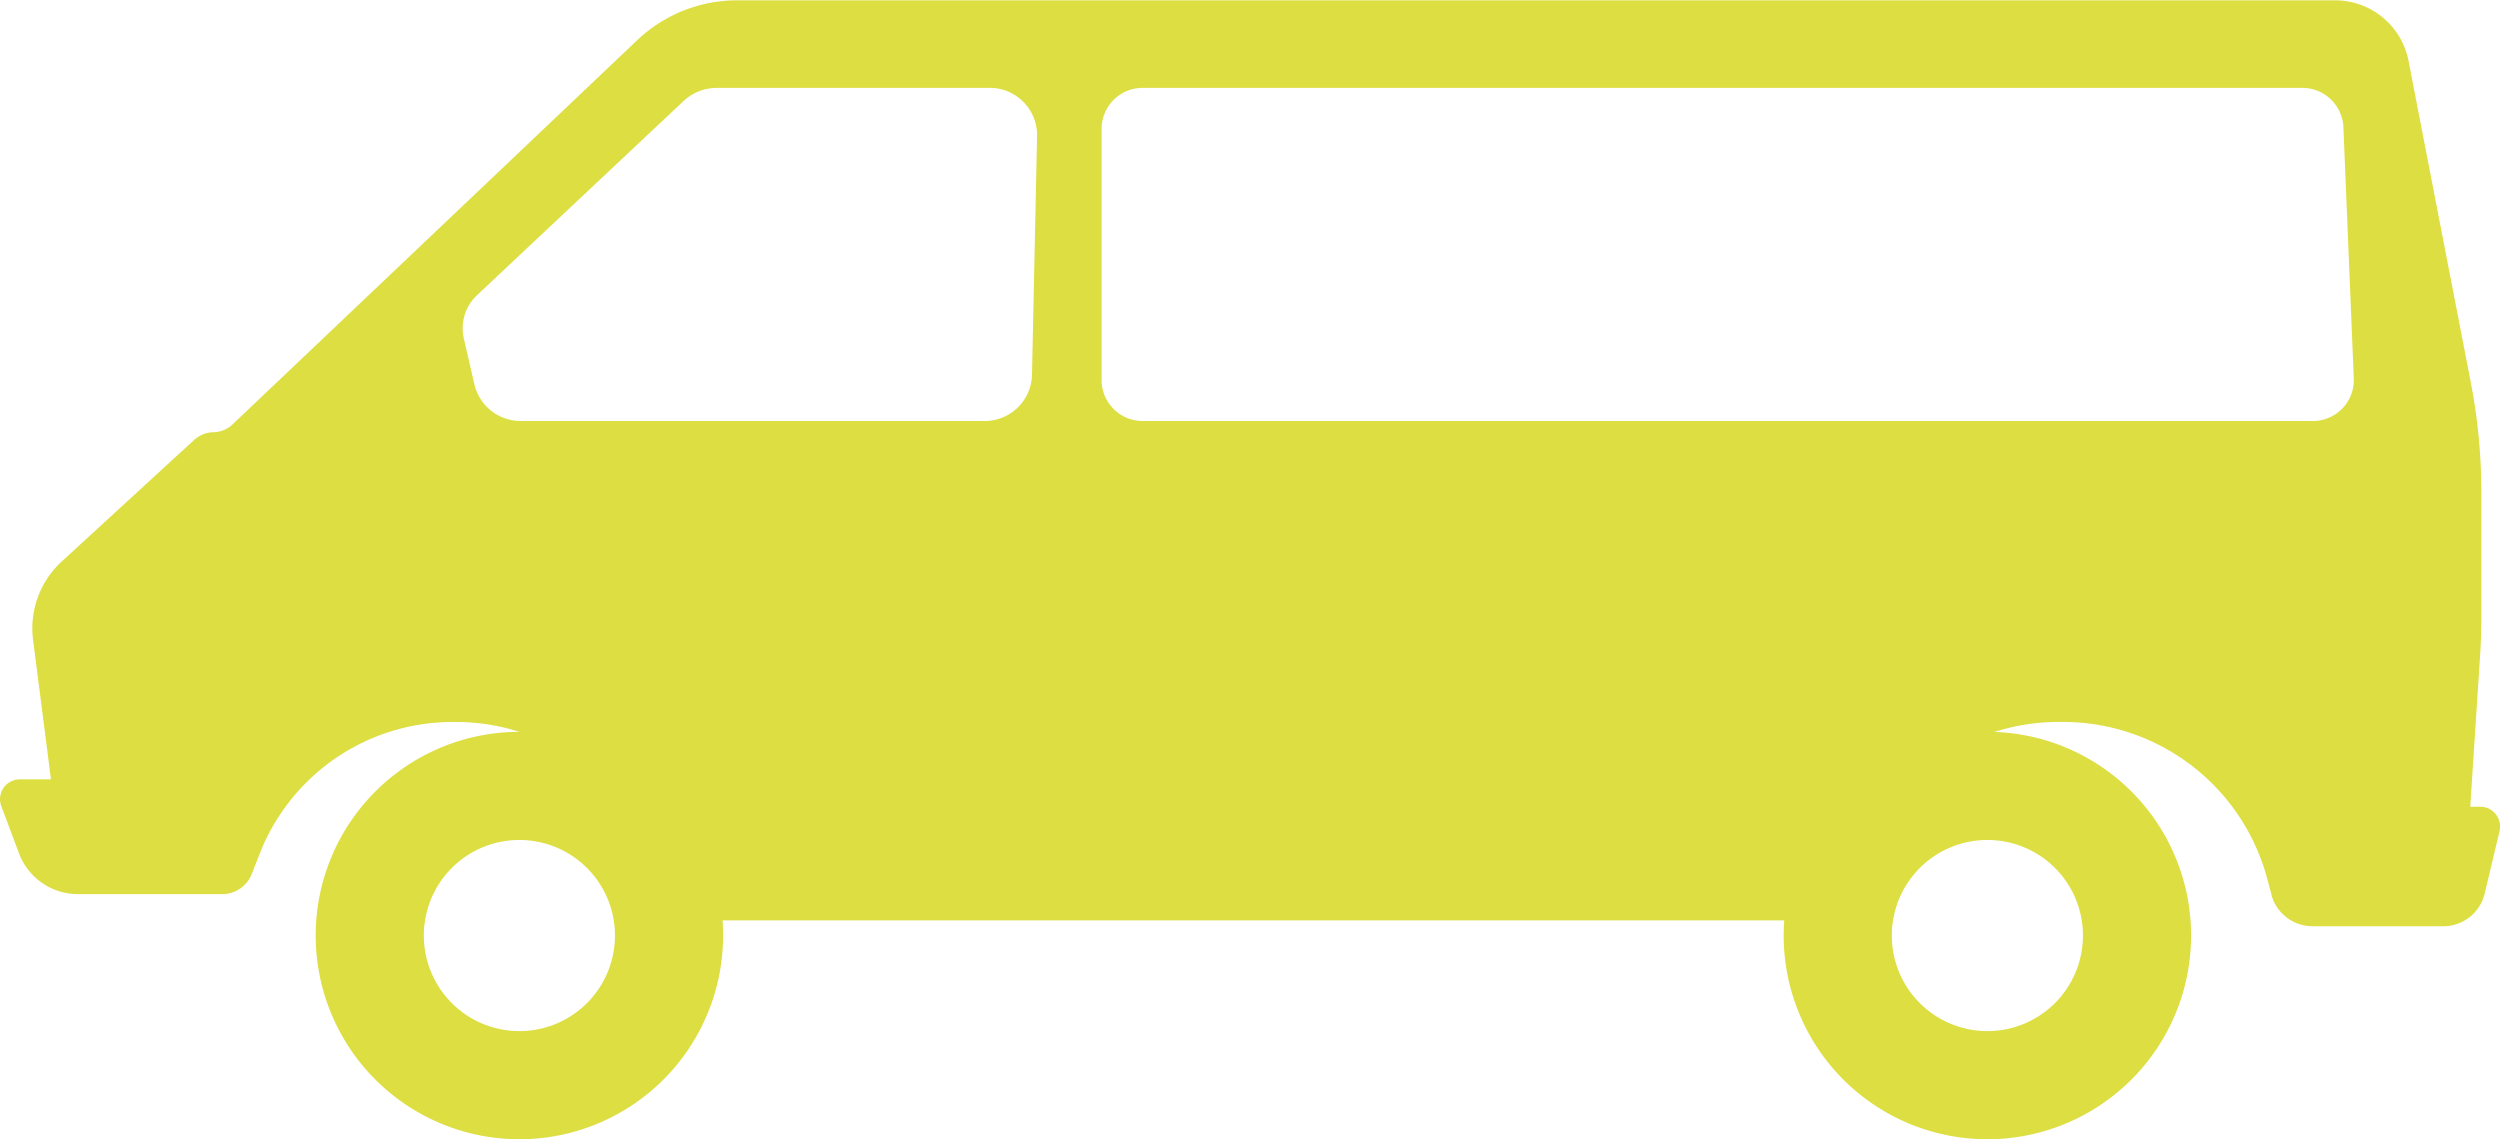 <svg xmlns="http://www.w3.org/2000/svg" width="63.02" height="28.718" viewBox="0 0 63.02 28.718">
  <g id="Group_169" data-name="Group 169" transform="translate(-714.752 87.023)">
    <path id="Path_166" data-name="Path 166" d="M777.255-66.687h-.233l.249-3.826q.031-.476.031-.953V-74.6a14.686,14.686,0,0,0-.268-2.793l-1.573-8.122a1.887,1.887,0,0,0-1.869-1.5H733.339a3.661,3.661,0,0,0-2.519,1l-10.227,9.71a.719.719,0,0,1-.477.178.739.739,0,0,0-.468.192l-3.33,3.057a2.288,2.288,0,0,0-.733,1.979l.452,3.522h-.77a.5.5,0,0,0-.484.671l.454,1.21a1.587,1.587,0,0,0,1.492,1.012h3.62a.8.8,0,0,0,.76-.536l.214-.544a5.221,5.221,0,0,1,4.88-3.259h0a5.2,5.2,0,0,1,5.065,3.826l.117.451a.944.944,0,0,0,.929.725h28.2a.936.936,0,0,0,.908-.675l.037-.176a5.316,5.316,0,0,1,5.245-4.152h0a5.328,5.328,0,0,1,5.18,3.878l.152.564a1.078,1.078,0,0,0,1.022.708h3.273a1.073,1.073,0,0,0,1.052-.812l.376-1.579A.5.5,0,0,0,777.255-66.687ZM740.766-77.561a1.194,1.194,0,0,1-1.212,1.151h-11.66a1.2,1.2,0,0,1-1.182-.918l-.268-1.16a1.152,1.152,0,0,1,.339-1.1l5.2-4.888a1.231,1.231,0,0,1,.844-.332h6.856a1.193,1.193,0,0,1,1.212,1.2ZM773.04-76.41H743.573a1.036,1.036,0,0,1-1.052-1.02v-6.358a1.036,1.036,0,0,1,1.052-1.02h29.2a1.038,1.038,0,0,1,1.051.979l.263,6.358A1.034,1.034,0,0,1,773.04-76.41Z" transform="translate(0)" fill="#ddde41"/>
    <path id="Path_167" data-name="Path 167" d="M737.646-35.684a5.135,5.135,0,0,0-5.135,5.135,5.135,5.135,0,0,0,5.135,5.135,5.135,5.135,0,0,0,5.135-5.135A5.135,5.135,0,0,0,737.646-35.684Zm0,7.544a2.409,2.409,0,0,1-2.409-2.409,2.408,2.408,0,0,1,2.409-2.409,2.409,2.409,0,0,1,2.409,2.409A2.409,2.409,0,0,1,737.646-28.14Z" transform="translate(-9.801 -32.891)" fill="#ddde41"/>
    <path id="Path_168" data-name="Path 168" d="M842.543-35.684a5.135,5.135,0,0,0-5.135,5.135,5.135,5.135,0,0,0,5.135,5.135,5.135,5.135,0,0,0,5.135-5.135A5.135,5.135,0,0,0,842.543-35.684Zm0,7.544a2.409,2.409,0,0,1-2.409-2.409,2.409,2.409,0,0,1,2.409-2.409,2.408,2.408,0,0,1,2.409,2.409A2.409,2.409,0,0,1,842.543-28.14Z" transform="translate(-77.693 -32.891)" fill="#ddde41"/>
  </g>
</svg>
